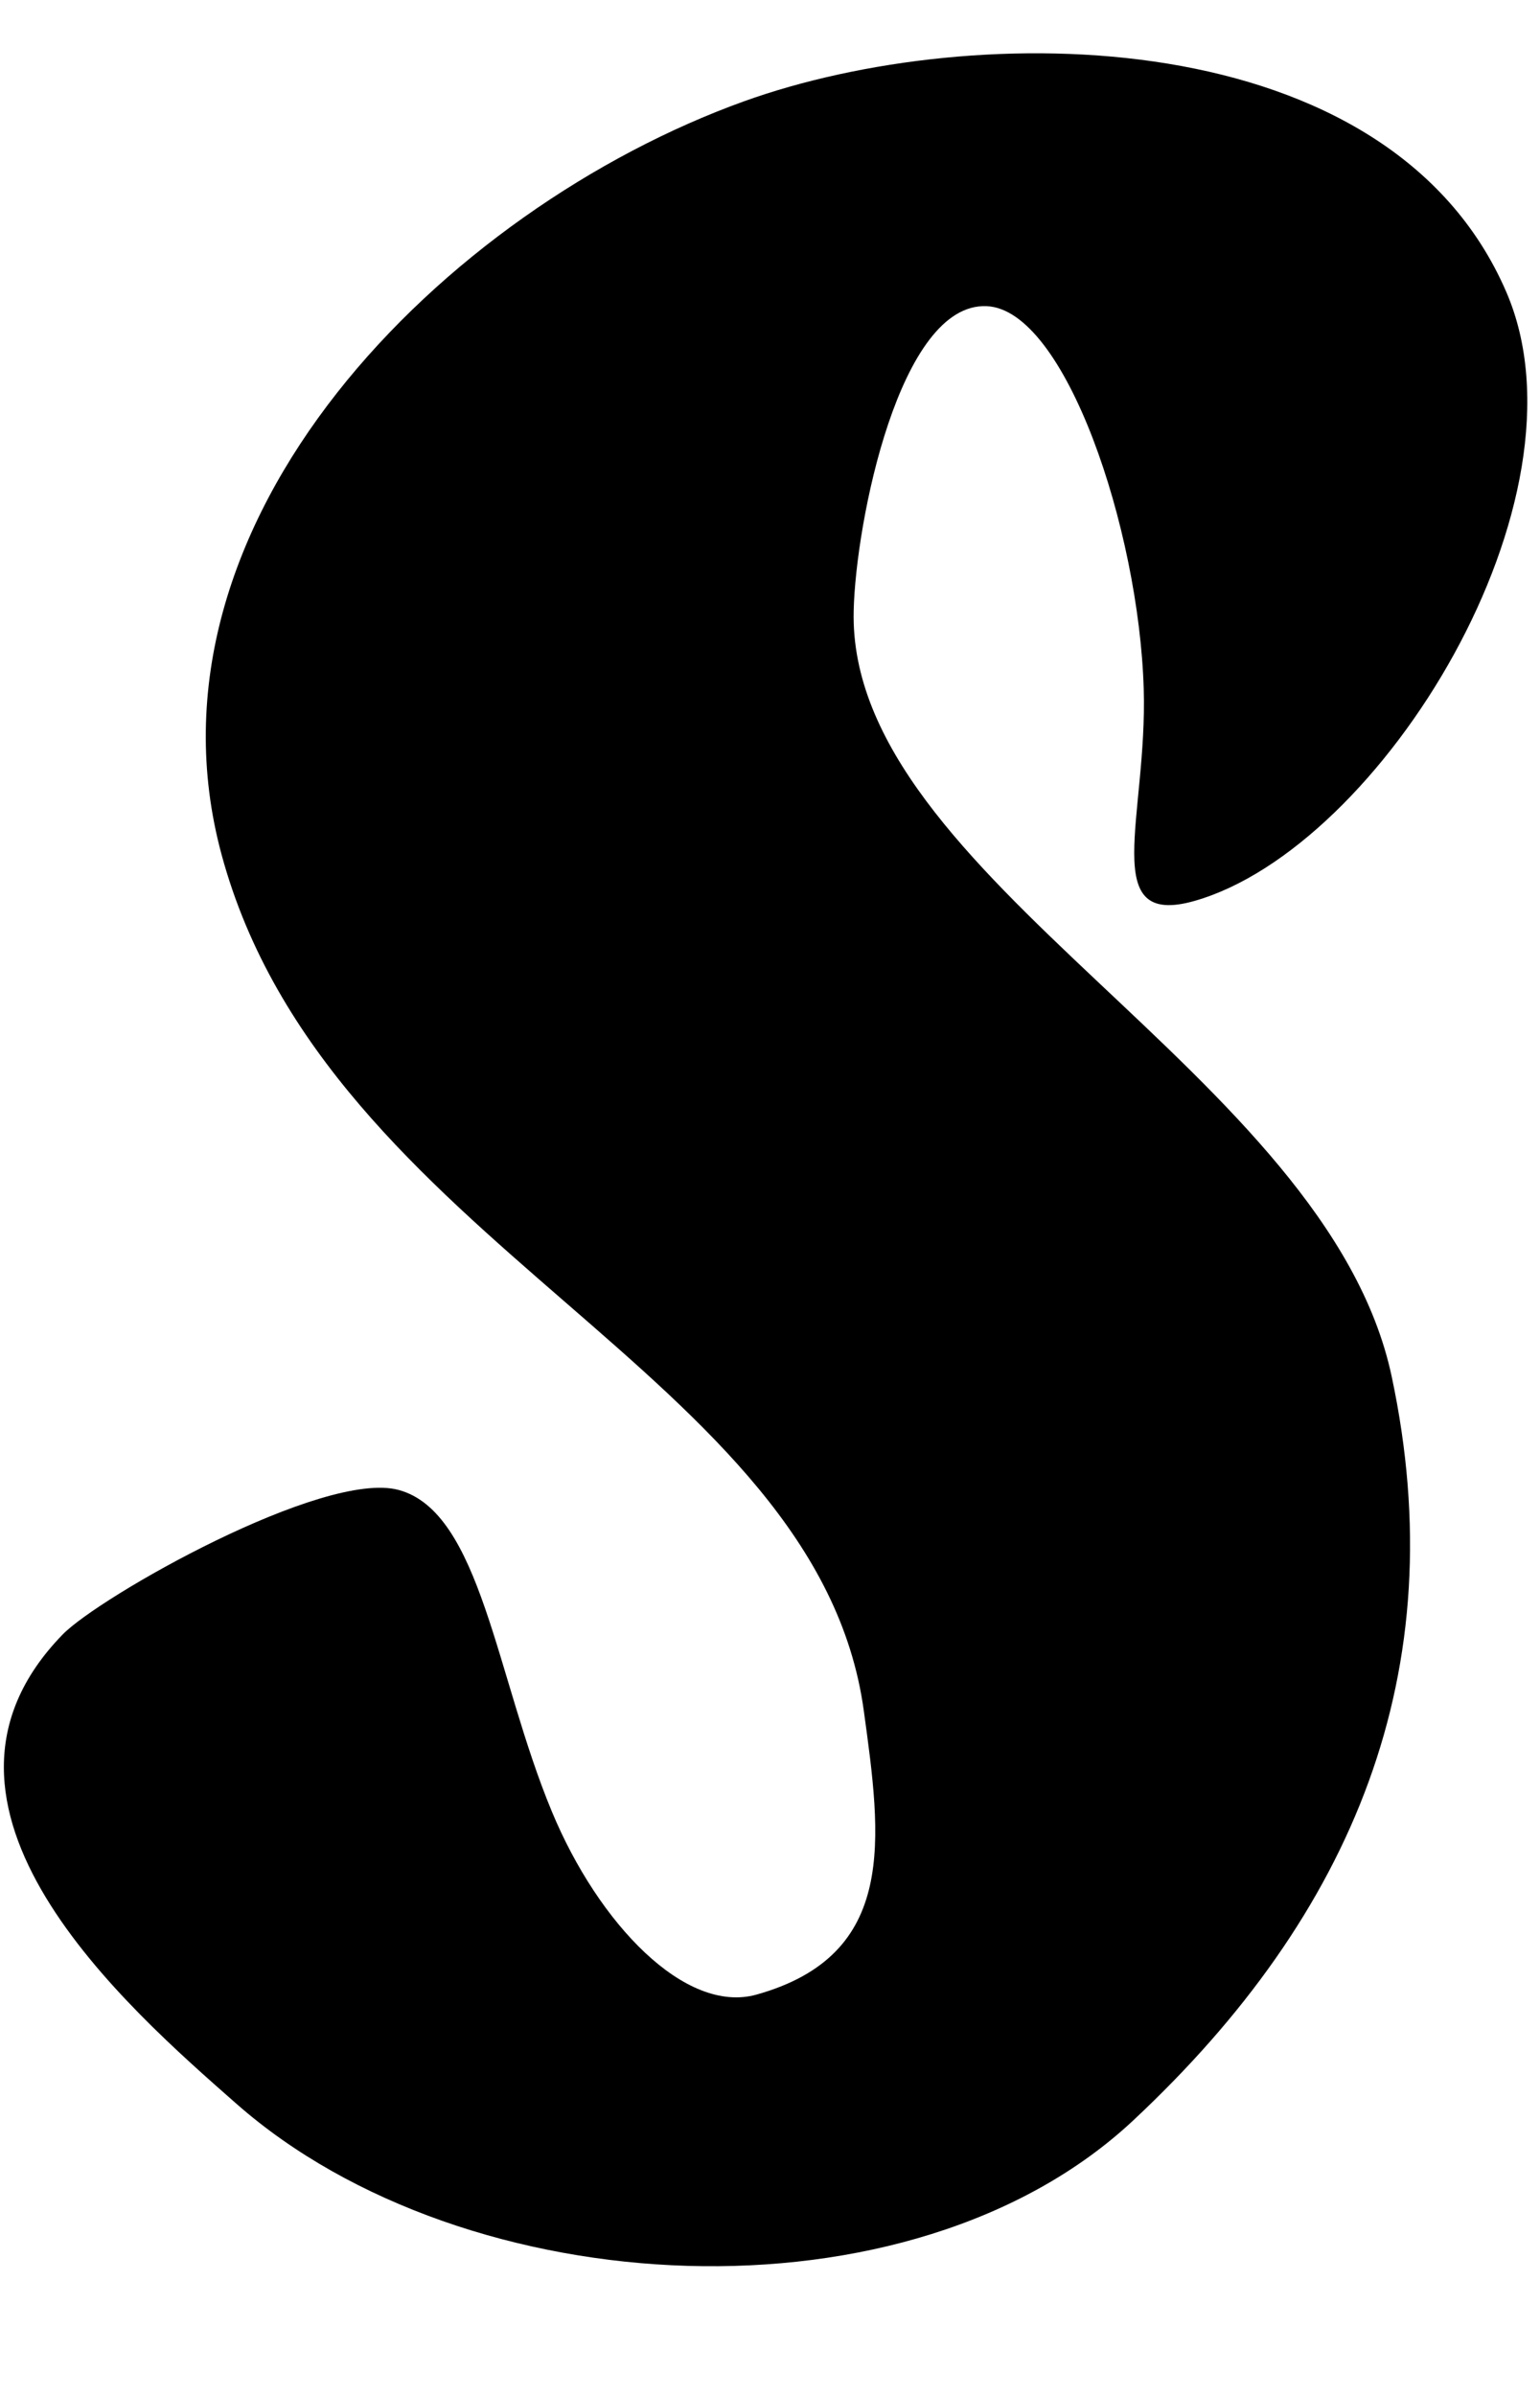 <svg width="9" height="14" viewBox="0 0 9 14" fill="none" xmlns="http://www.w3.org/2000/svg">
<path d="M6.982 5.264C8.071 4.953 9.327 2.918 8.803 1.706C8.118 0.12 5.699 0.106 4.348 0.592C2.605 1.22 0.766 3.04 1.295 4.994C1.912 7.272 4.776 8.016 5.048 9.995C5.151 10.745 5.249 11.423 4.421 11.655C4.005 11.771 3.498 11.242 3.225 10.585C2.898 9.798 2.811 8.835 2.329 8.706C1.888 8.588 0.579 9.331 0.366 9.551C-0.611 10.554 0.742 11.73 1.383 12.294C2.722 13.471 5.323 13.608 6.624 12.389C7.911 11.185 8.5 9.766 8.133 8.042C7.755 6.269 4.952 5.133 4.989 3.569C5.001 3.051 5.257 1.767 5.766 1.789C6.226 1.808 6.656 3.091 6.684 4.024C6.707 4.773 6.414 5.426 6.982 5.264Z" fill="black"/>
</svg>
